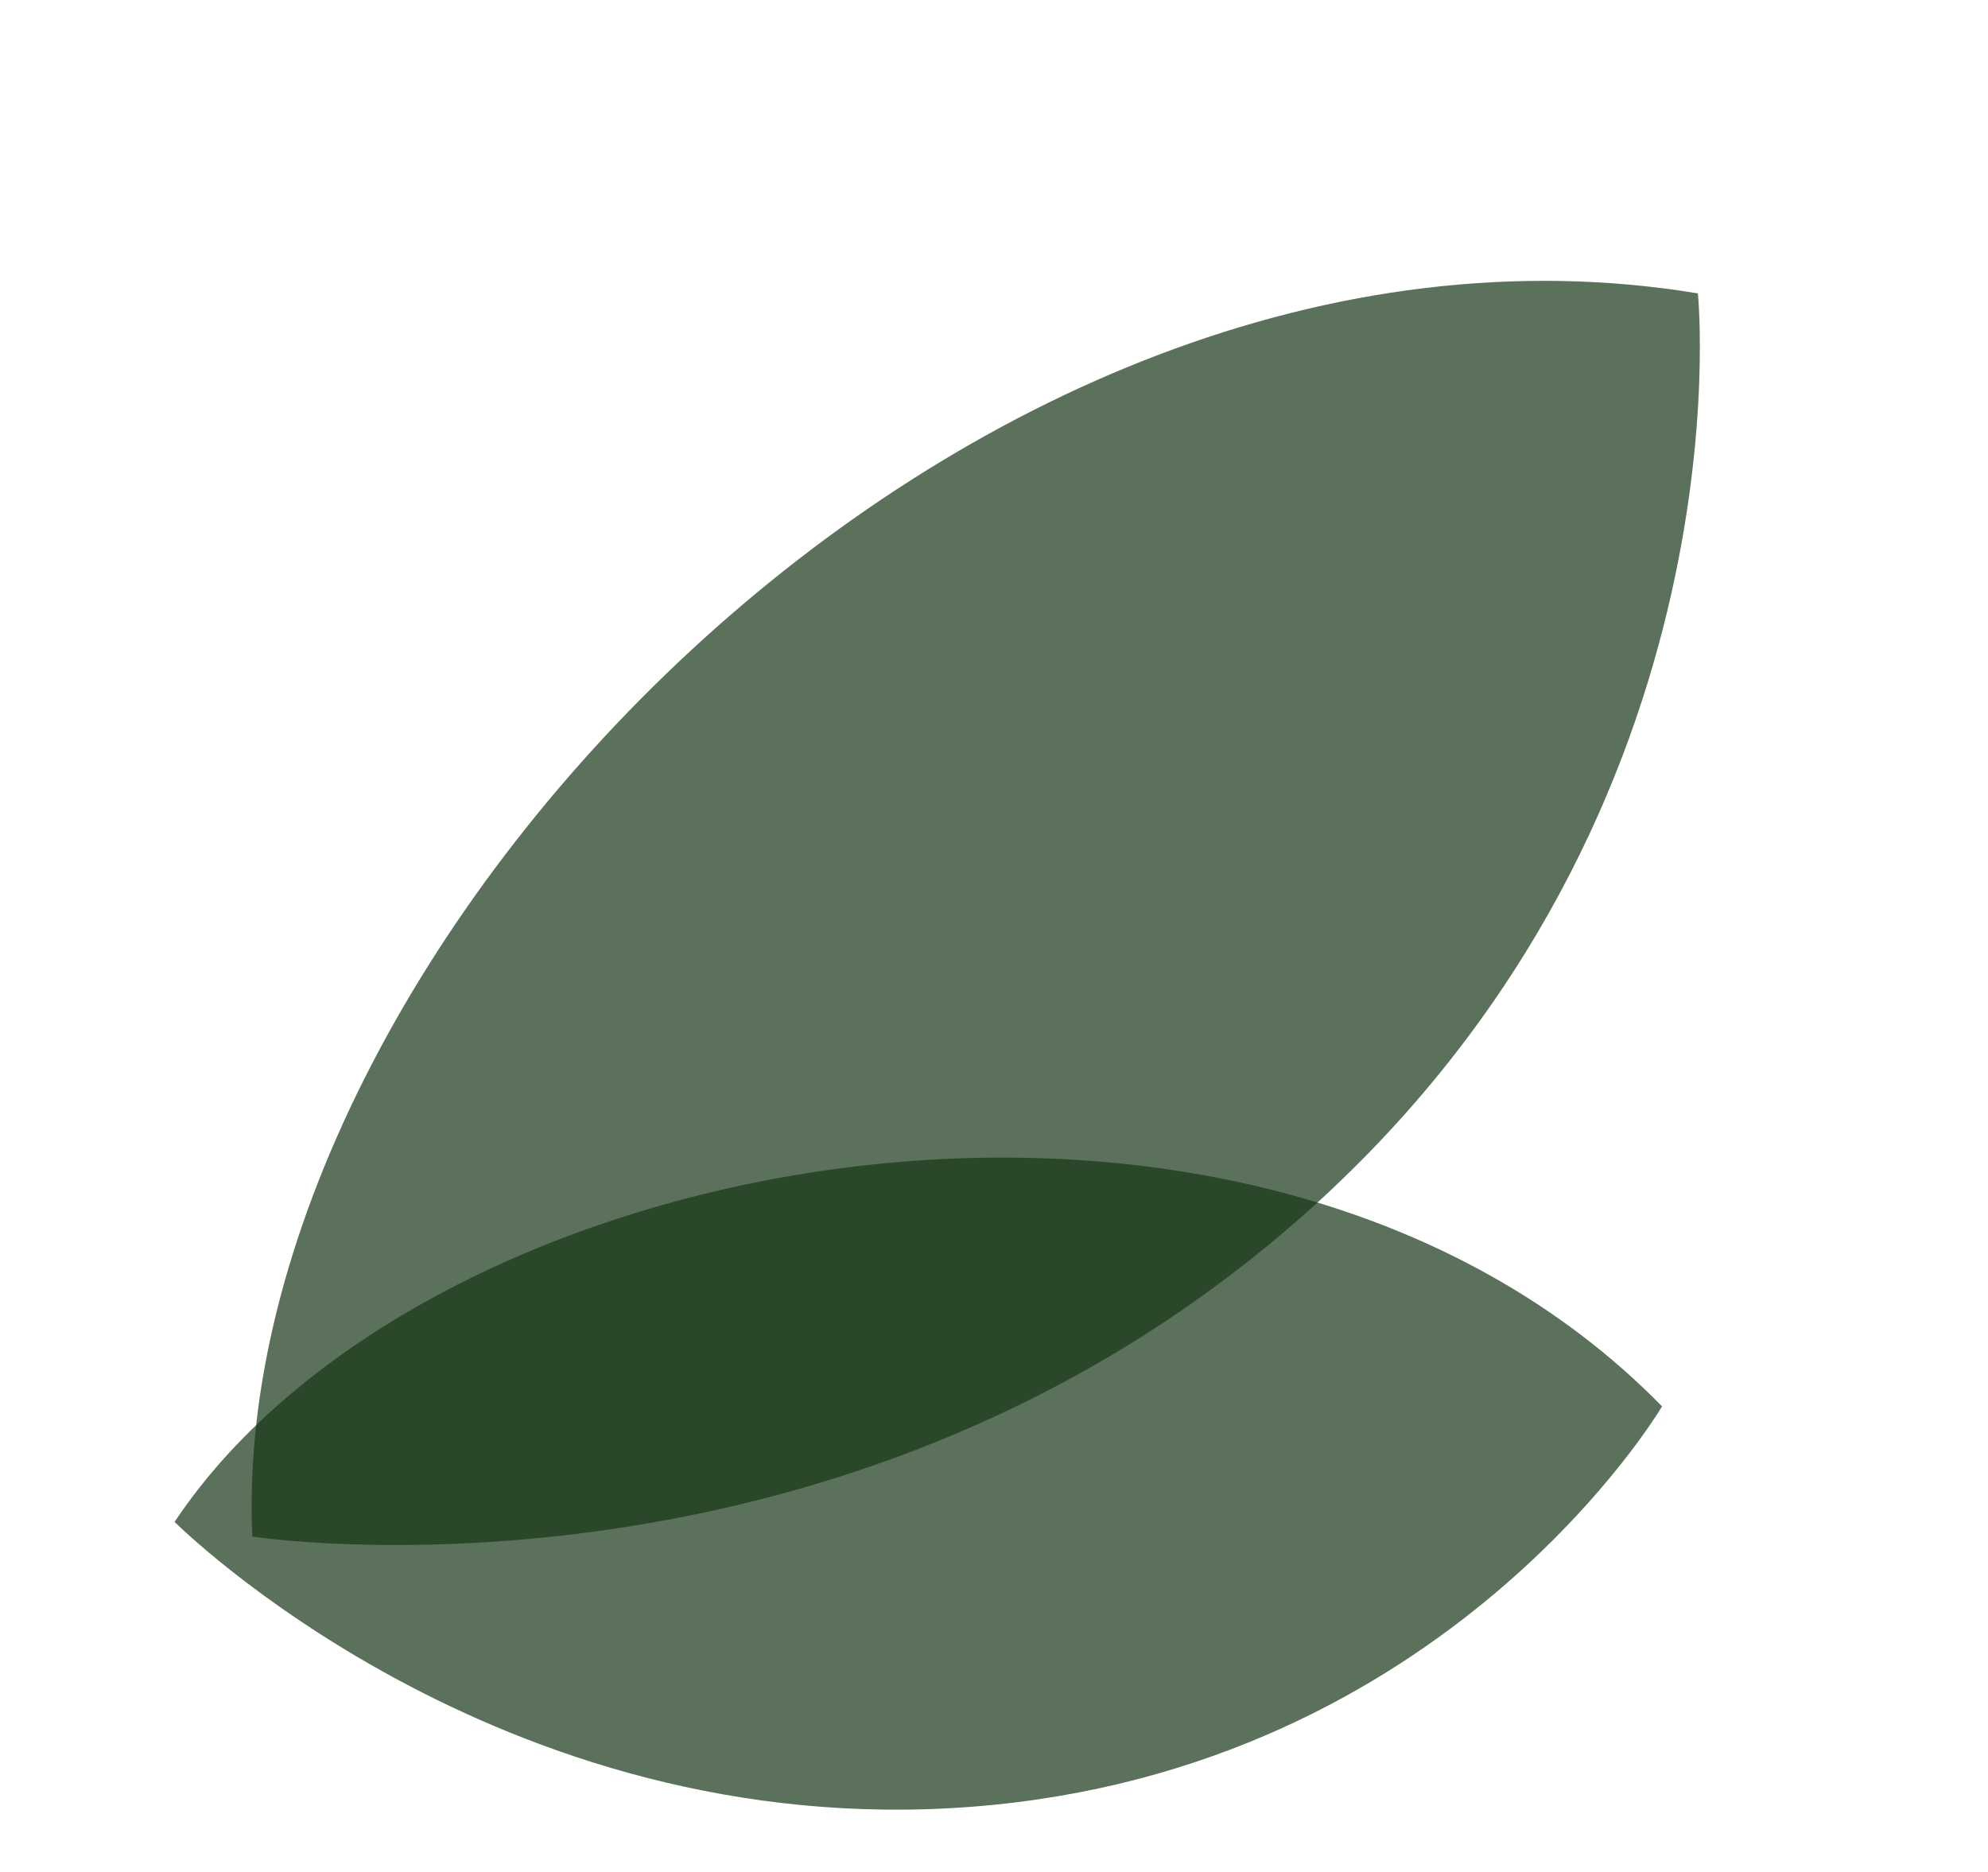 <svg width="171" height="161" viewBox="0 0 171 161" fill="none" xmlns="http://www.w3.org/2000/svg">
<g id="Group 94">
<path id="Vector 5" d="M146.046 25.235C83.011 14.816 19.45 82.005 21.701 132.166C21.701 132.166 71.119 139.787 110.925 105.556C150.73 71.325 146.046 25.235 146.046 25.235Z" fill="#173616" fill-opacity="0.7"/>
<path id="Vector 6" d="M142.963 120.966C108.008 85.222 36.808 98.207 15.016 130.901C15.016 130.901 42.674 158.579 83.632 155.398C124.591 152.218 142.963 120.966 142.963 120.966Z" fill="#173616" fill-opacity="0.7"/>
</g>
</svg>
